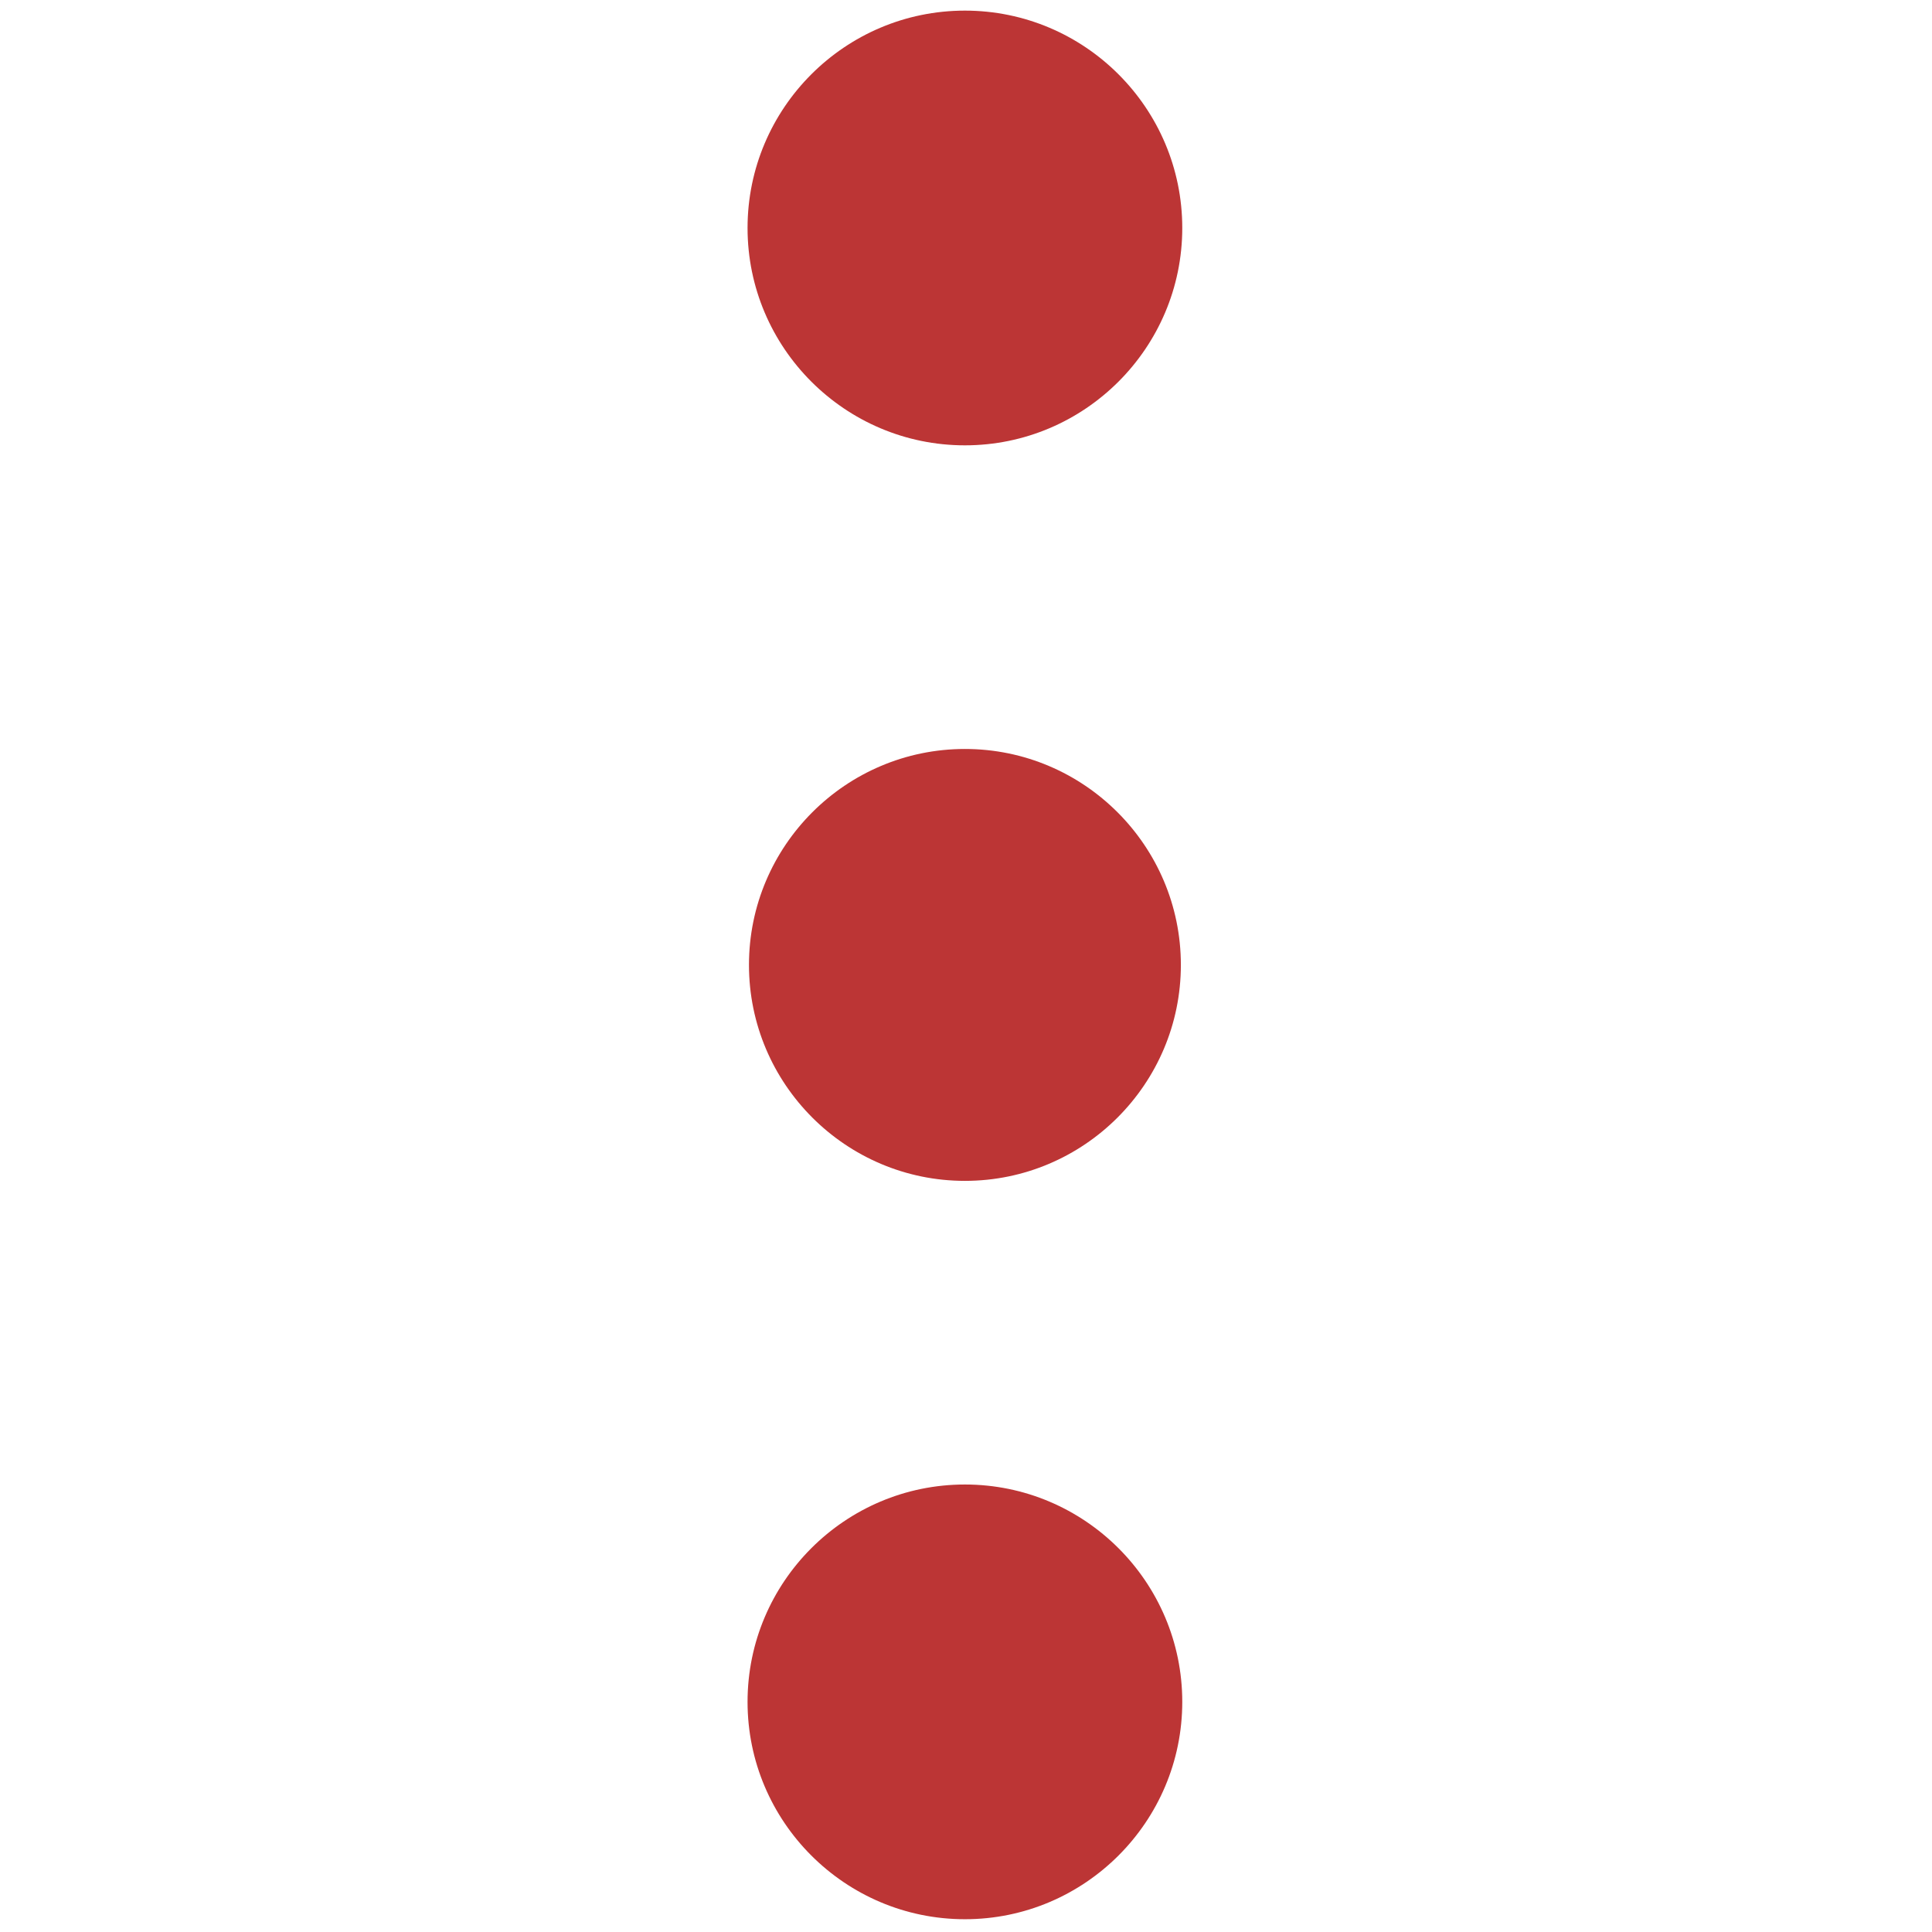 <svg xmlns="http://www.w3.org/2000/svg" xmlns:xlink="http://www.w3.org/1999/xlink" version="1.1" width="256" height="256" viewBox="0 0 256 256" xml:space="preserve">

<defs>
</defs>
<g style="stroke: none; stroke-width: 0; stroke-dasharray: none; stroke-linecap: butt; stroke-linejoin: miter; stroke-miterlimit: 10; fill: none; fill-rule: nonzero; opacity: 1;" transform="translate(1.407 1.407) scale(2.81 2.81)" >
	<path d="M 55.183 45 c 0 5.615 -4.568 10.183 -10.183 10.183 c -5.615 0 -10.183 -4.568 -10.183 -10.183 c 0 -5.614 4.568 -10.183 10.183 -10.183 C 50.615 34.817 55.183 39.385 55.183 45 z" style="stroke: none; stroke-width: 1; stroke-dasharray: none; stroke-linecap: butt; stroke-linejoin: miter; stroke-miterlimit: 10; fill: rgb(188,53,53); fill-rule: nonzero; opacity: 1;" transform=" matrix(1 0 0 1 0 0) " stroke-linecap="round" />
	<path d="M 55.249 79.75 C 55.249 85.402 50.652 90 45 90 s -10.25 -4.598 -10.25 -10.25 S 39.349 69.501 45 69.501 S 55.249 74.099 55.249 79.75 z" style="stroke: none; stroke-width: 1; stroke-dasharray: none; stroke-linecap: butt; stroke-linejoin: miter; stroke-miterlimit: 10; fill: rgb(188,53,53); fill-rule: nonzero; opacity: 1;" transform=" matrix(1 0 0 1 0 0) " stroke-linecap="round" />
	<path d="M 55.249 10.249 c 0 5.652 -4.598 10.25 -10.249 10.25 s -10.25 -4.598 -10.25 -10.25 C 34.751 4.597 39.349 0 45 0 S 55.249 4.597 55.249 10.249 z" style="stroke: none; stroke-width: 1; stroke-dasharray: none; stroke-linecap: butt; stroke-linejoin: miter; stroke-miterlimit: 10; fill: rgb(188,53,53); fill-rule: nonzero; opacity: 1;" transform=" matrix(1 0 0 1 0 0) " stroke-linecap="round" />
</g>
</svg>